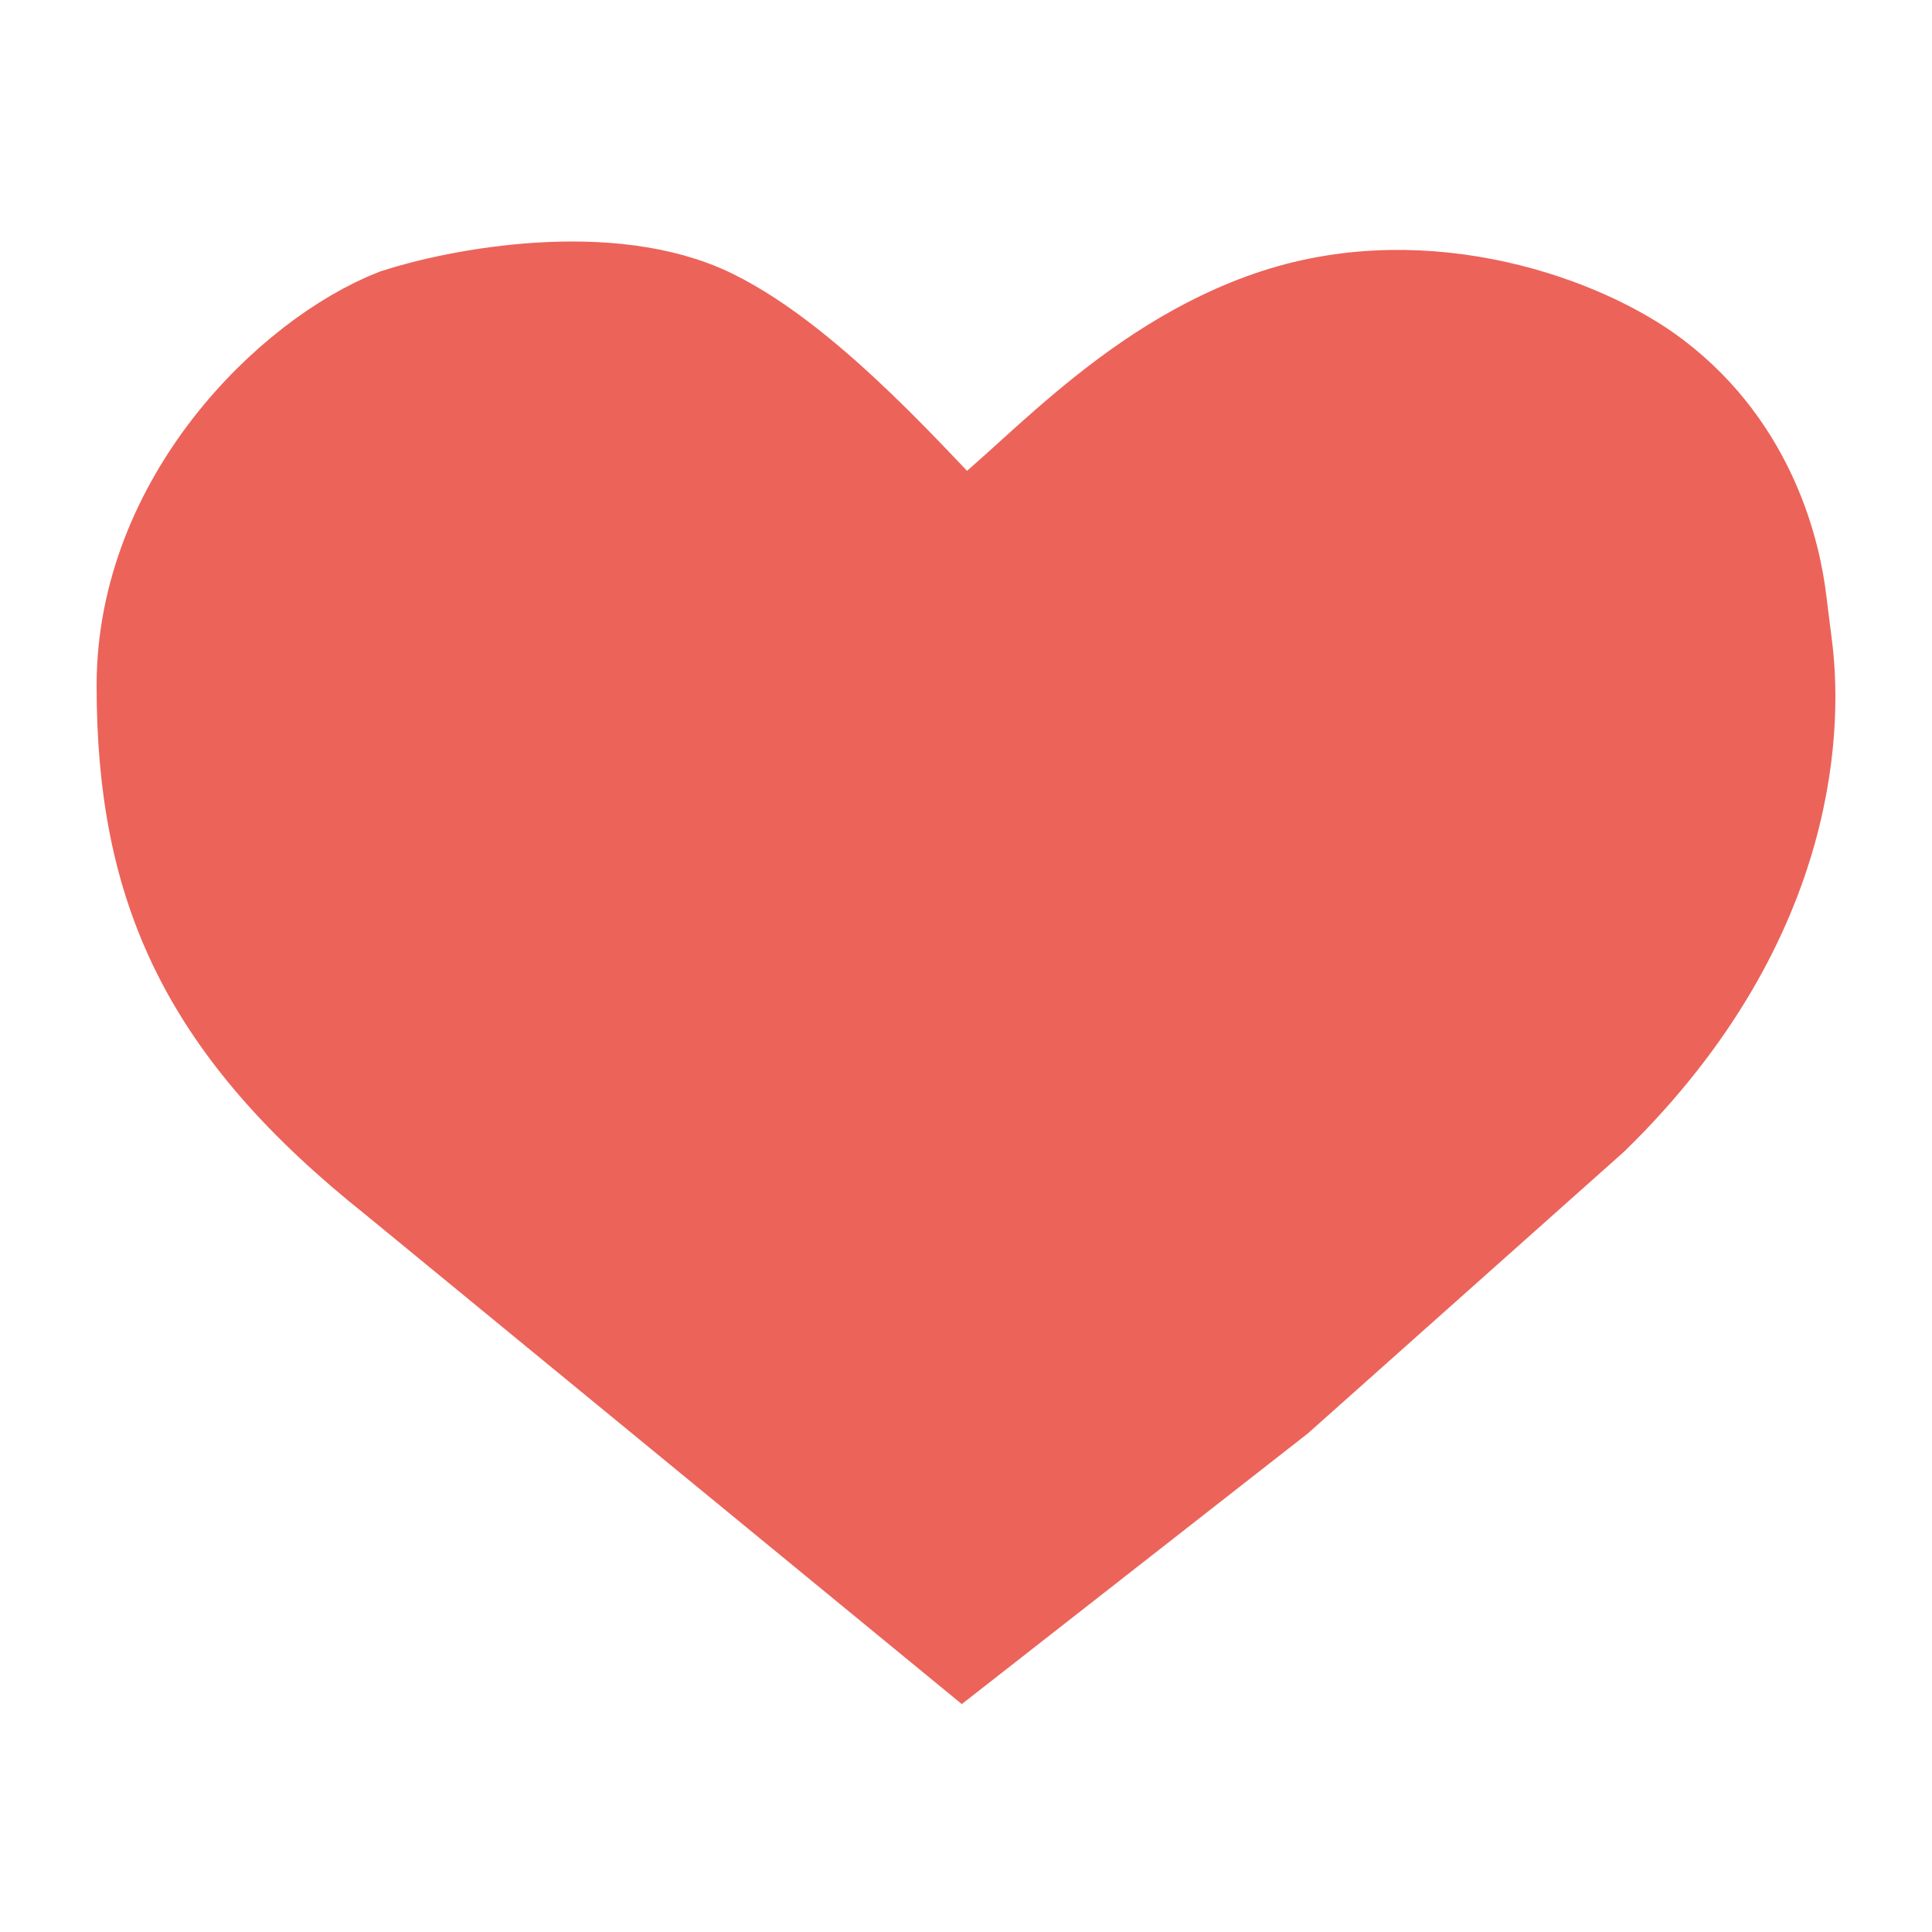 <svg width="20" height="20" viewBox="0 0 20 20" fill="none" xmlns="http://www.w3.org/2000/svg">
<path d="M7.36 3.281C8.401 3.79 9.53 5.121 9.964 5.545C10.615 5.121 11.657 3.79 13.219 3.281C14.782 2.772 16.399 3.364 17.125 3.918C18.12 4.675 18.355 5.76 18.41 6.23C18.429 6.385 18.448 6.538 18.468 6.692C18.556 7.373 18.613 9.463 16.474 11.554L13.219 14.454L9.964 17L4.104 12.19C2.151 10.636 1.5 9.198 1.5 7.099C1.5 5.19 3.019 3.705 4.104 3.281C4.755 3.069 6.318 2.772 7.36 3.281Z" fill="#EC635A" stroke="#EC635A" stroke-linecap="round"/>
</svg>
